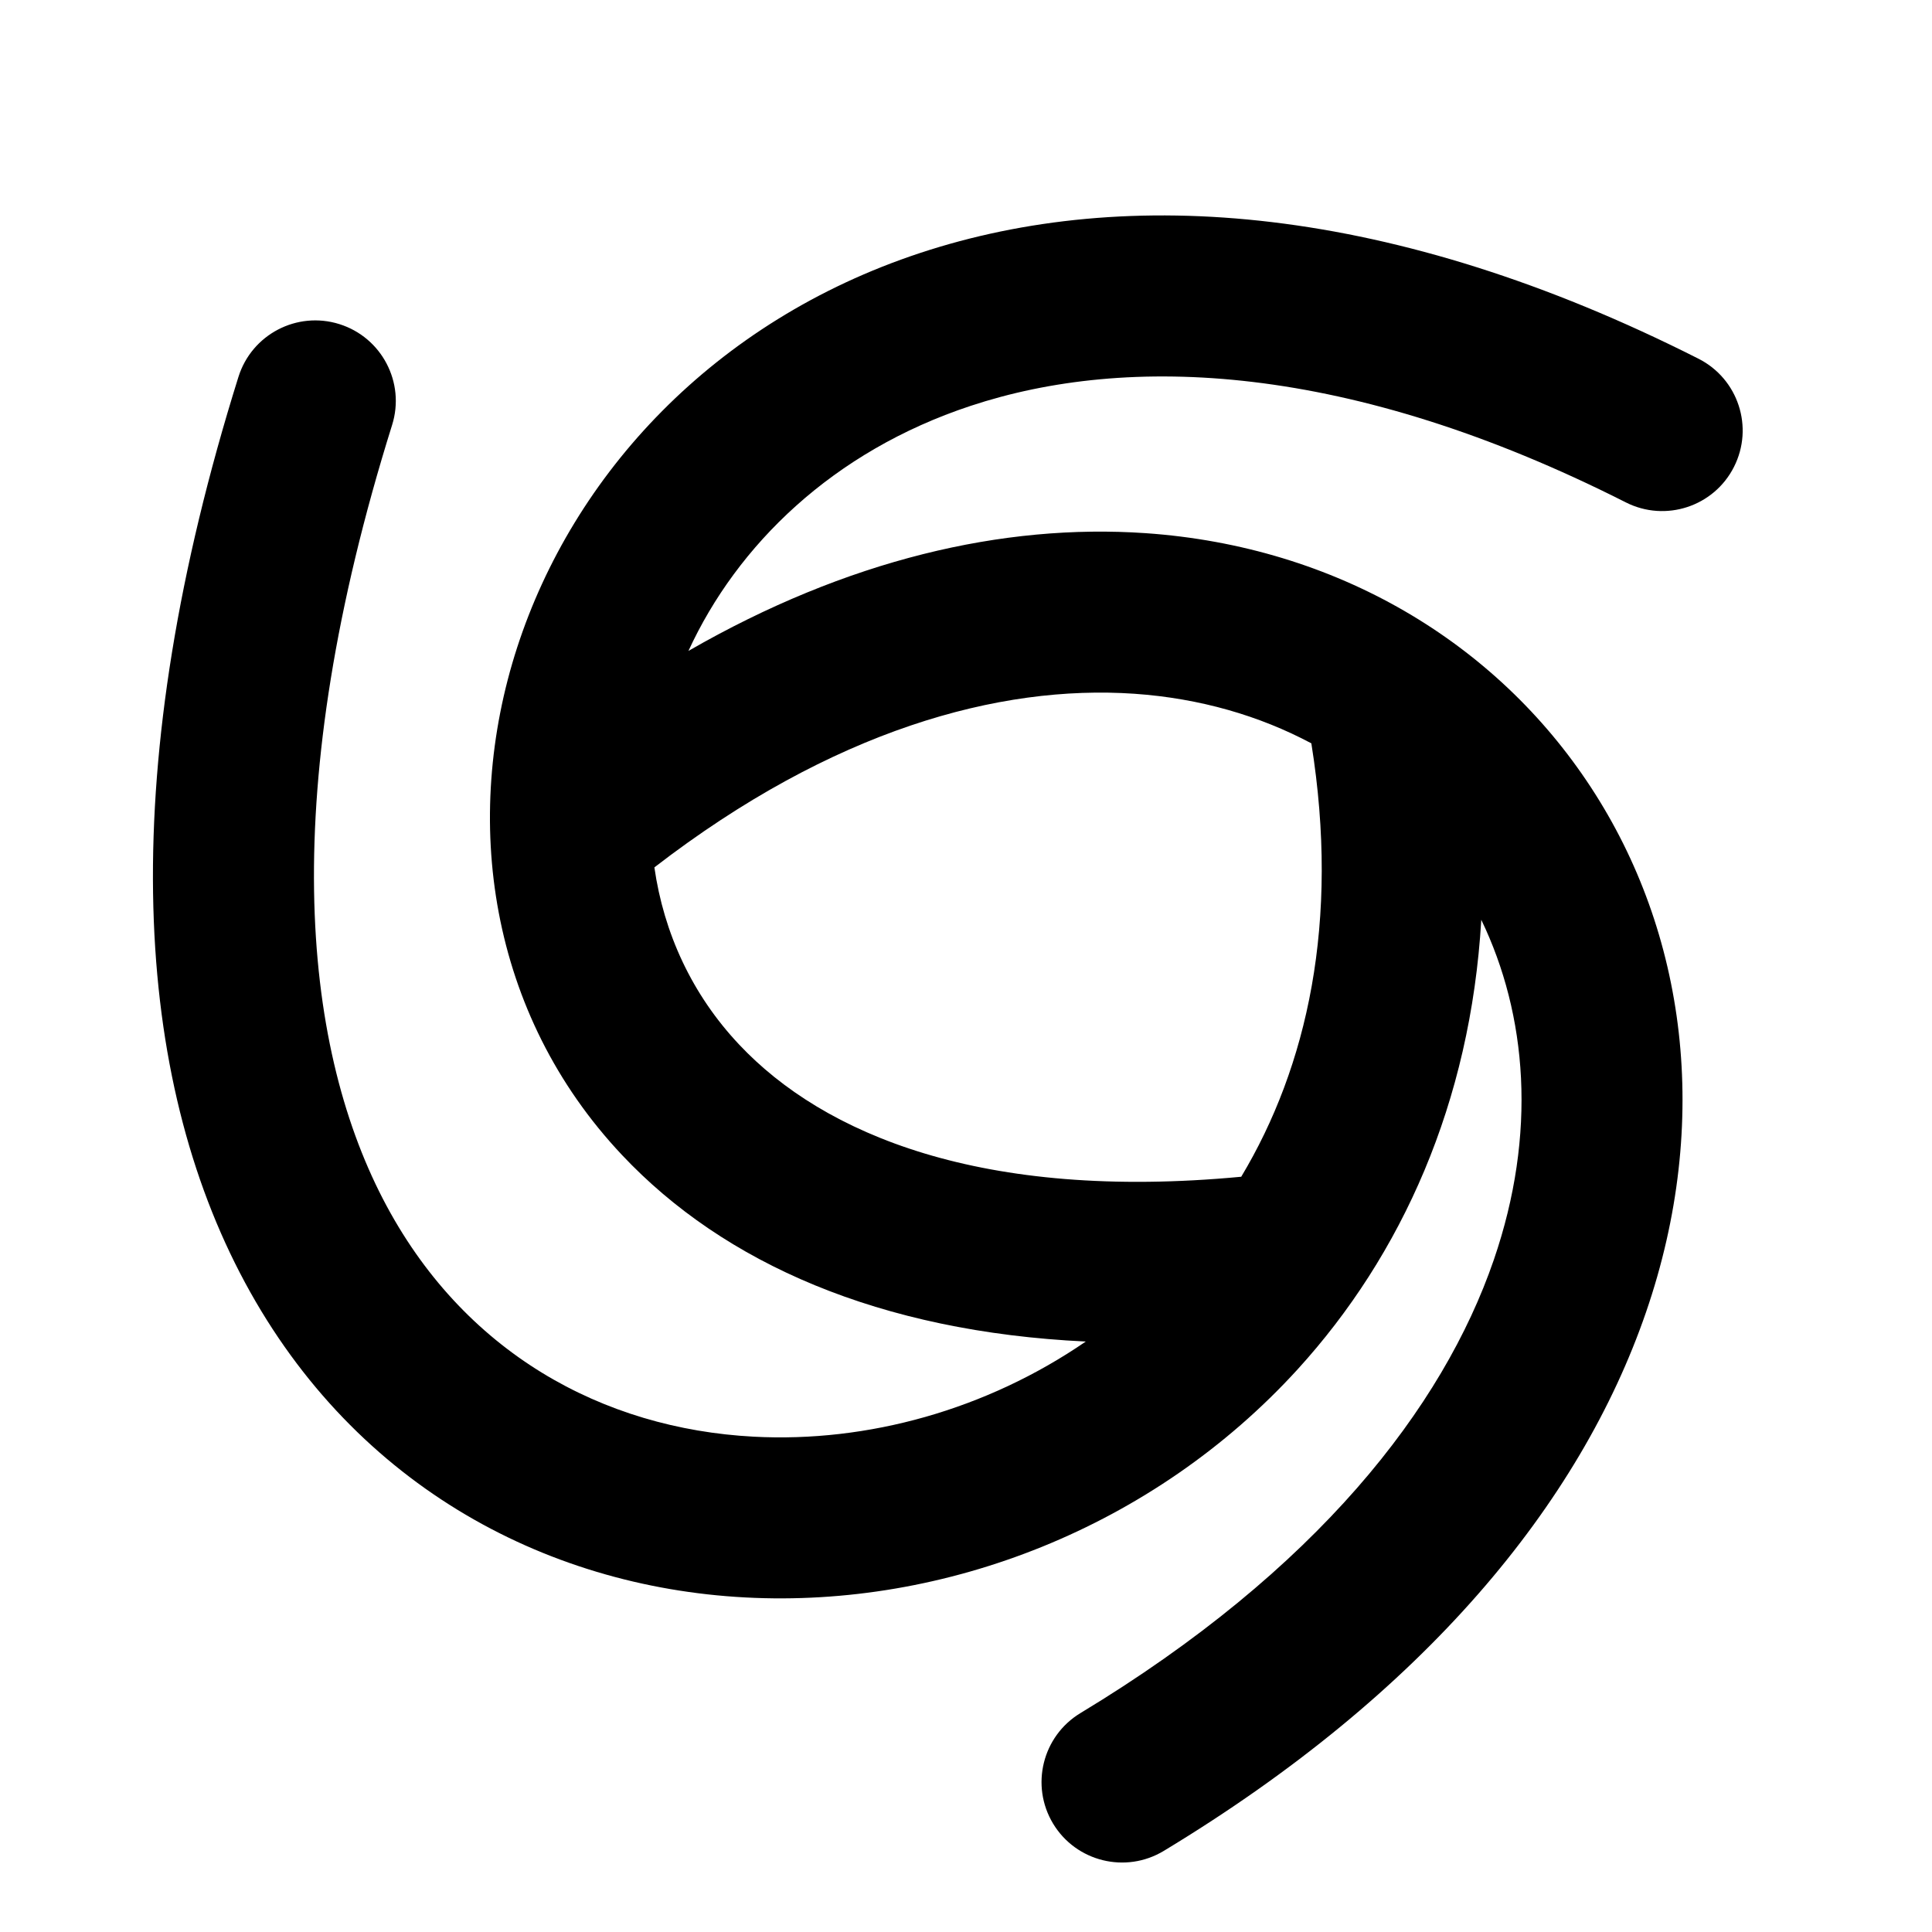 <svg width="24" height="24" viewBox="0 0 24 24" fill="none" xmlns="http://www.w3.org/2000/svg">
<path fill-rule="evenodd" clip-rule="evenodd" d="M13.488 16.665C10.928 16.544 8.995 15.694 7.728 14.349C6.074 12.595 5.731 10.18 6.425 8.041C7.121 5.898 8.862 3.991 11.429 3.143C14.002 2.292 17.299 2.534 21.099 4.456C21.592 4.705 21.79 5.307 21.54 5.8C21.291 6.293 20.689 6.49 20.197 6.241C16.75 4.497 14.009 4.396 12.057 5.042C10.345 5.608 9.157 6.771 8.552 8.086C10.521 6.952 12.461 6.502 14.228 6.623C16.605 6.787 18.59 7.985 19.764 9.782C20.94 11.58 21.266 13.922 20.447 16.302C19.63 18.677 17.698 21.034 14.456 22.993C13.983 23.278 13.368 23.127 13.082 22.654C12.797 22.181 12.949 21.567 13.421 21.281C16.365 19.503 17.926 17.483 18.556 15.652C19.096 14.081 18.97 12.607 18.401 11.426C18.268 13.698 17.413 15.591 16.119 17.011C14.326 18.976 11.74 19.976 9.258 19.844C6.751 19.712 4.328 18.419 2.979 15.81C1.645 13.23 1.445 9.525 2.962 4.682C3.127 4.155 3.688 3.861 4.215 4.026C4.742 4.191 5.036 4.752 4.871 5.279C3.444 9.835 3.751 12.947 4.756 14.892C5.746 16.807 7.492 17.748 9.363 17.847C10.78 17.922 12.256 17.511 13.488 16.665ZM15.419 14.618C12.19 14.923 10.227 14.086 9.183 12.977C8.595 12.354 8.246 11.59 8.129 10.775C10.341 9.069 12.412 8.503 14.091 8.618C14.908 8.675 15.648 8.892 16.29 9.234C16.646 11.456 16.237 13.254 15.419 14.618Z" fill="currentColor"/>
</svg>
